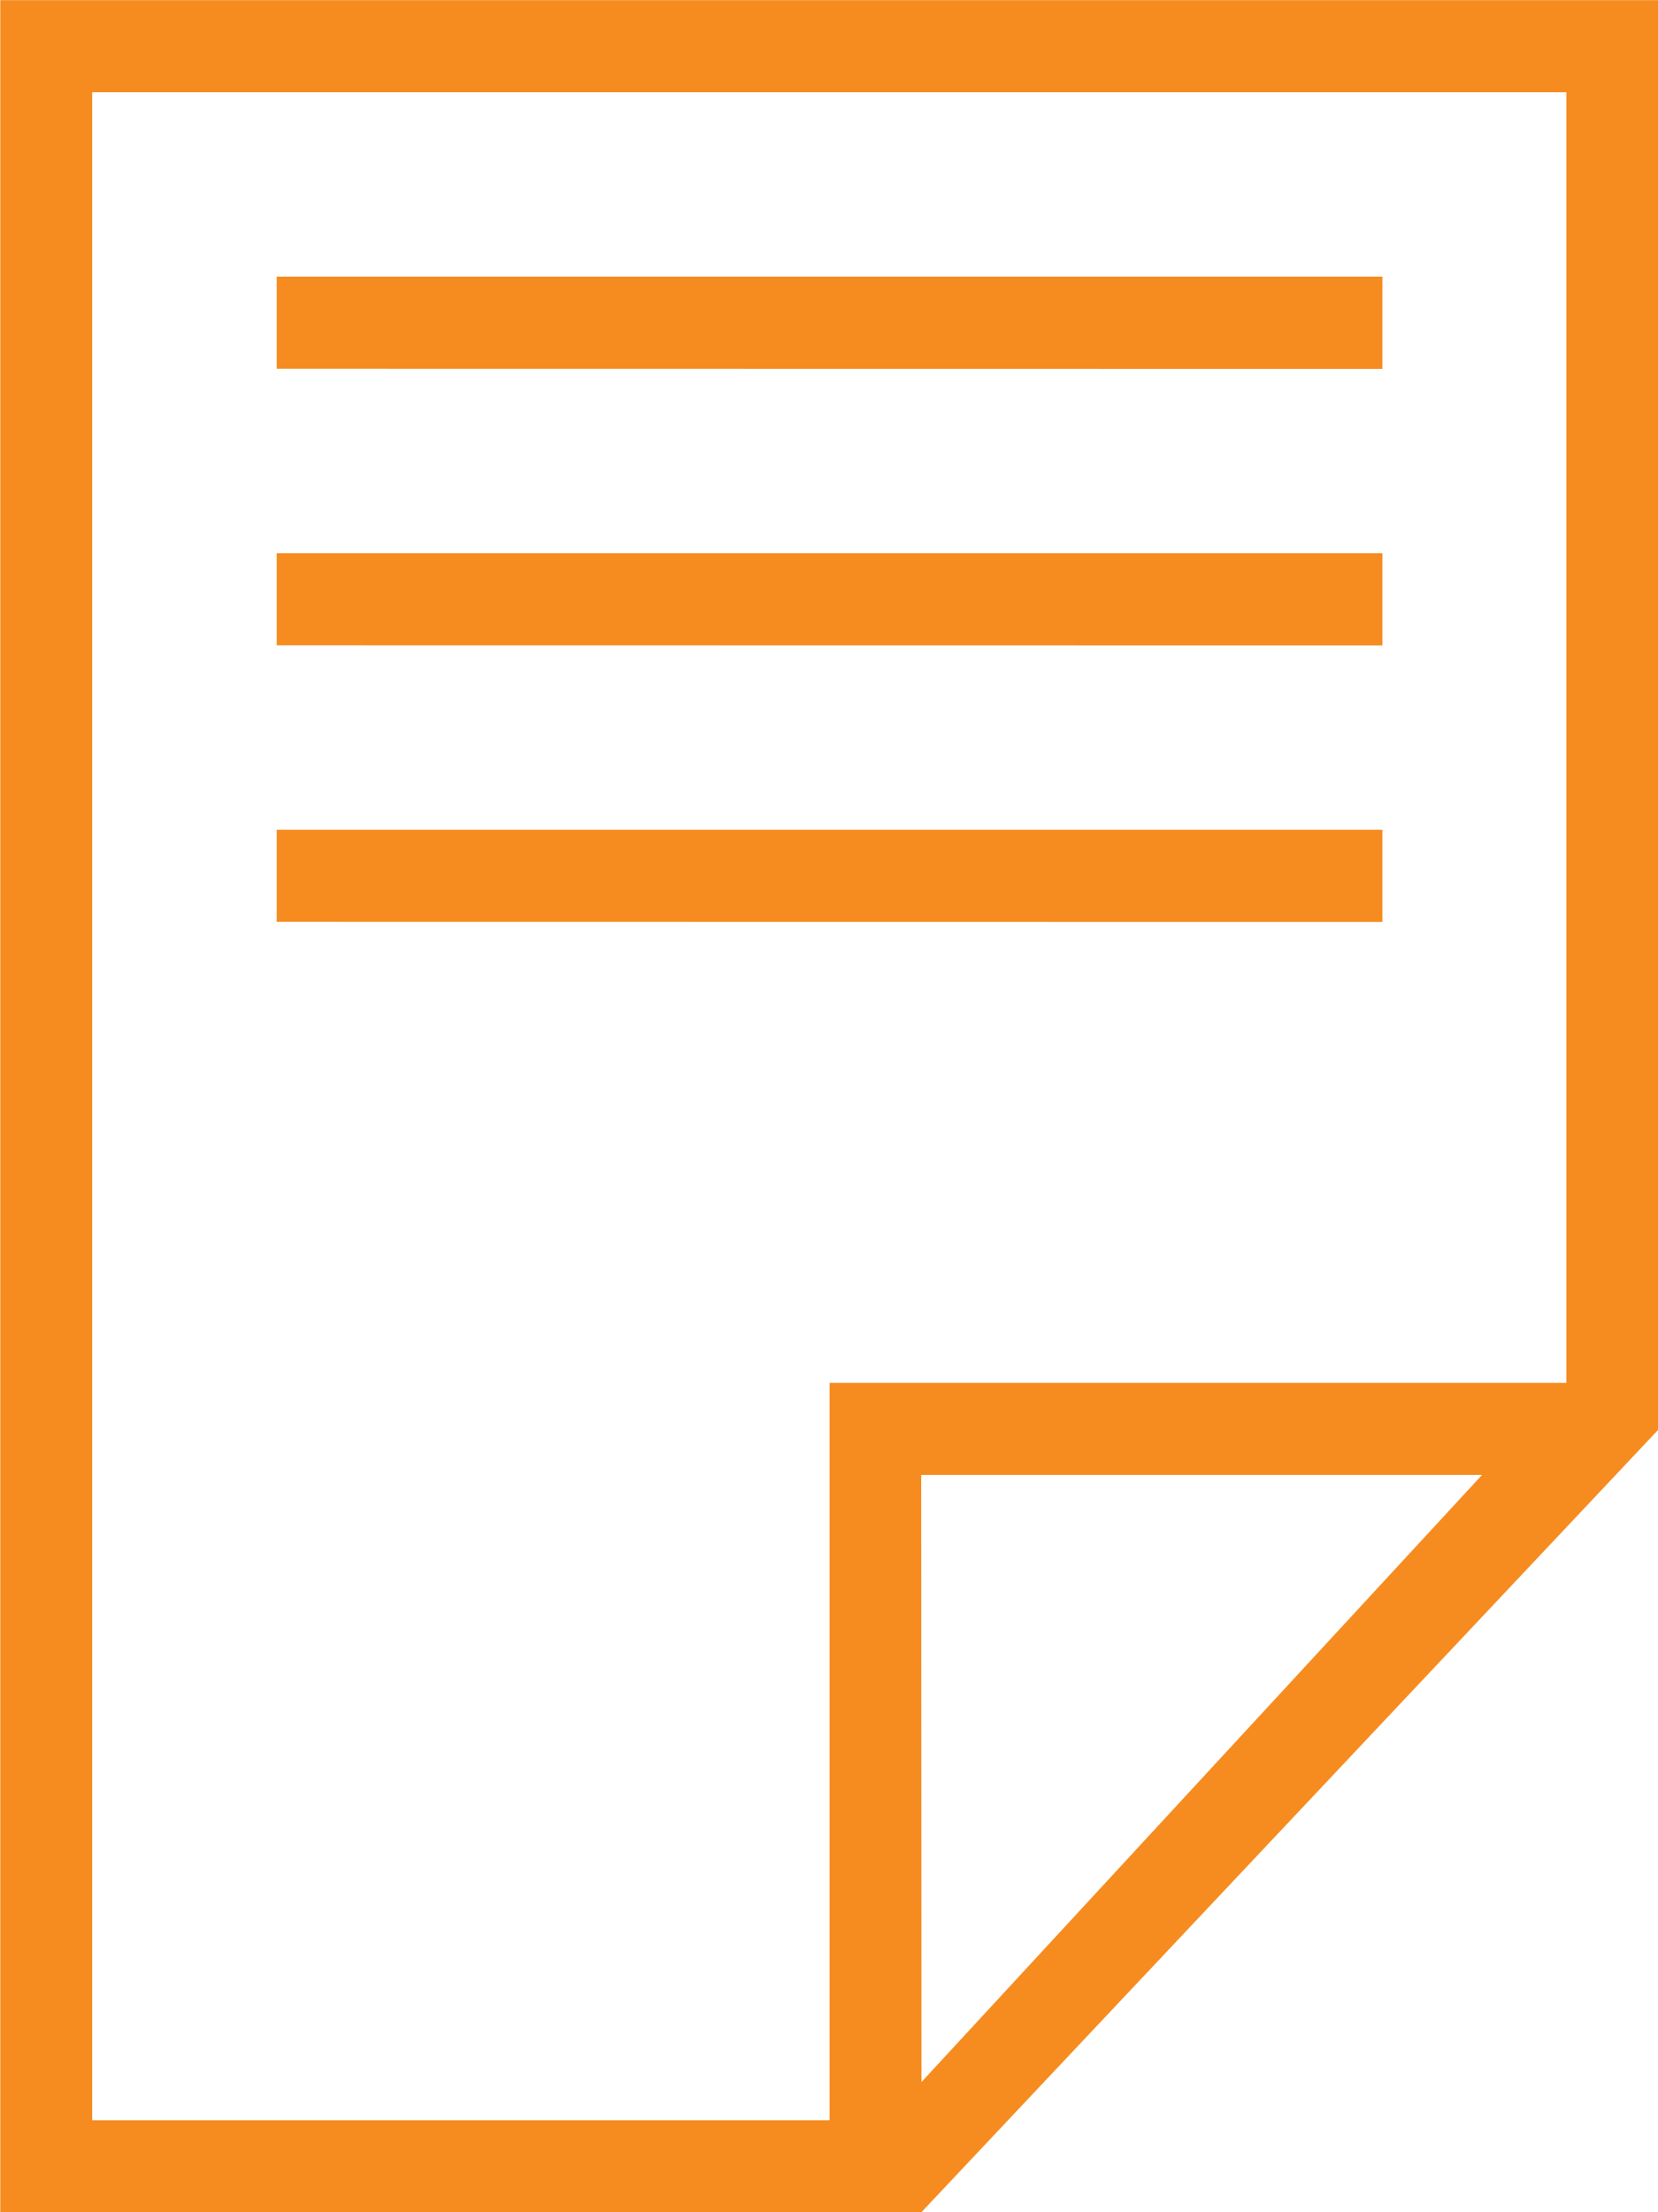 <svg xmlns="http://www.w3.org/2000/svg" width="11.996" height="16" viewBox="0 0 11.996 16"><defs><style>.a{fill:#f68c20;}</style></defs><path class="a" d="M49.177,1463H43v-16h12v10.335h0L49.663,1463Zm-5.512-.667H49V1457h5.331v-9.334H43.665Zm6-.276,4.056-4.391H49.663ZM45,1453.666V1453h8v.667Zm0-2V1451h8v.667Zm0-2V1449h8v.667Z" transform="translate(-42.998 -1446.999)"/></svg>